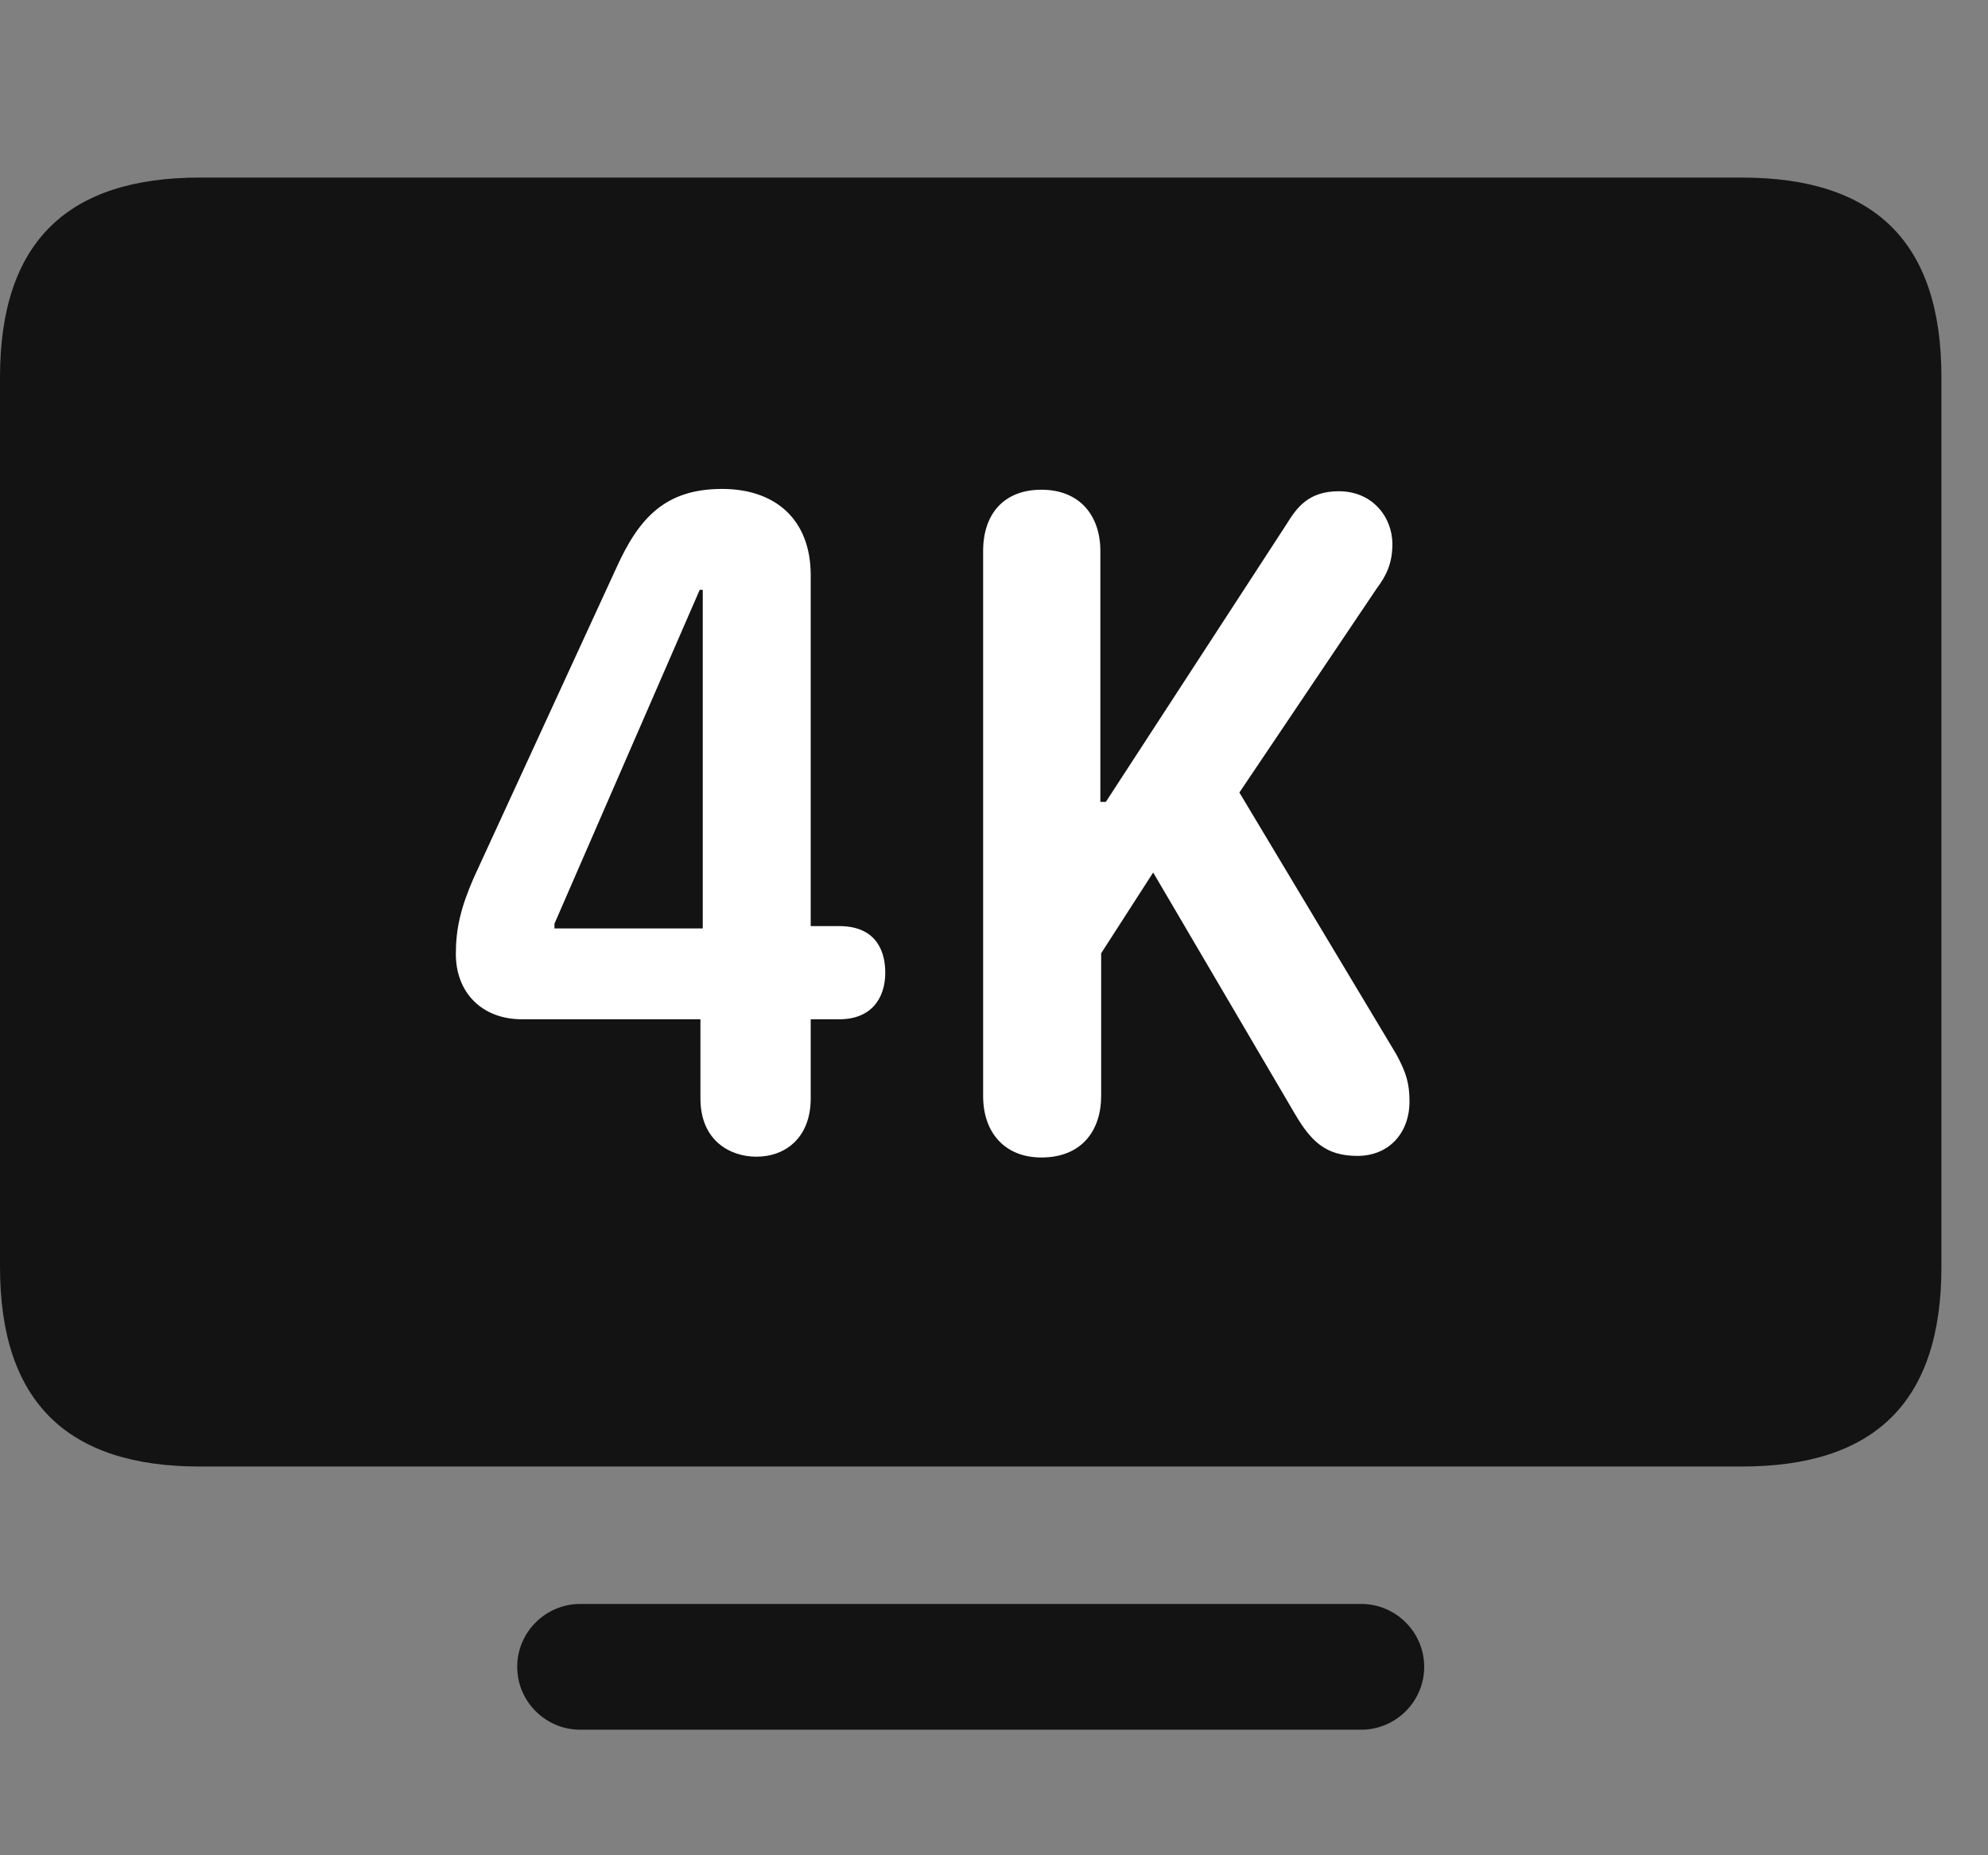 <svg width="30" height="28" viewBox="0 0 30 28" fill="none" xmlns="http://www.w3.org/2000/svg">
<rect x="0" y="0" width="30" height="28" fill="#808080" stroke="none"/>
<g clip-path="url(#clip0_2124_24853)">
<path d="M3.012 22.133H26.285C28.289 22.133 29.297 21.16 29.297 19.121V5.691C29.297 3.652 28.289 2.68 26.285 2.68H3.012C1.02 2.68 0 3.652 0 5.691V19.121C0 21.16 1.02 22.133 3.012 22.133ZM8.754 26.105H20.543C21.059 26.105 21.492 25.684 21.492 25.156C21.492 24.629 21.059 24.207 20.543 24.207H8.754C8.238 24.207 7.805 24.629 7.805 25.156C7.805 25.684 8.238 26.105 8.754 26.105Z" fill="black" fill-opacity="0.85"/>
<path d="M11.414 17.457C11.027 17.457 10.57 17.223 10.57 16.578V15.383H7.875C7.277 15.383 6.879 14.984 6.879 14.398C6.879 14.023 6.949 13.707 7.148 13.25L9.305 8.562C9.645 7.812 10.043 7.379 10.898 7.379C11.695 7.379 12.234 7.836 12.234 8.68V13.977H12.668C13.16 13.977 13.359 14.281 13.359 14.68C13.359 15.078 13.137 15.383 12.668 15.383H12.234V16.578C12.234 17.164 11.859 17.457 11.414 17.457ZM10.605 14.012V8.902H10.559L8.367 13.941V14.012H10.605ZM15.715 17.469C15.164 17.469 14.836 17.094 14.836 16.543V8.316C14.836 7.754 15.152 7.391 15.715 7.391C16.301 7.391 16.605 7.789 16.605 8.316V12.102H16.688L19.418 7.906C19.57 7.66 19.746 7.414 20.203 7.414C20.719 7.414 21.012 7.812 21.012 8.211C21.012 8.504 20.918 8.691 20.777 8.879L18.703 11.961L21.07 15.91C21.223 16.191 21.27 16.355 21.27 16.625C21.27 17.094 20.965 17.445 20.484 17.445C20.004 17.445 19.781 17.223 19.535 16.801L17.402 13.168L16.617 14.387V16.543C16.617 17.047 16.336 17.469 15.715 17.469Z" fill="white"/>
</g>
<defs>
<clipPath id="clip0_2124_24853">
<rect width="29.297" height="24.105" fill="white" transform="translate(0 2)"/>
</clipPath>
</defs>
</svg>
